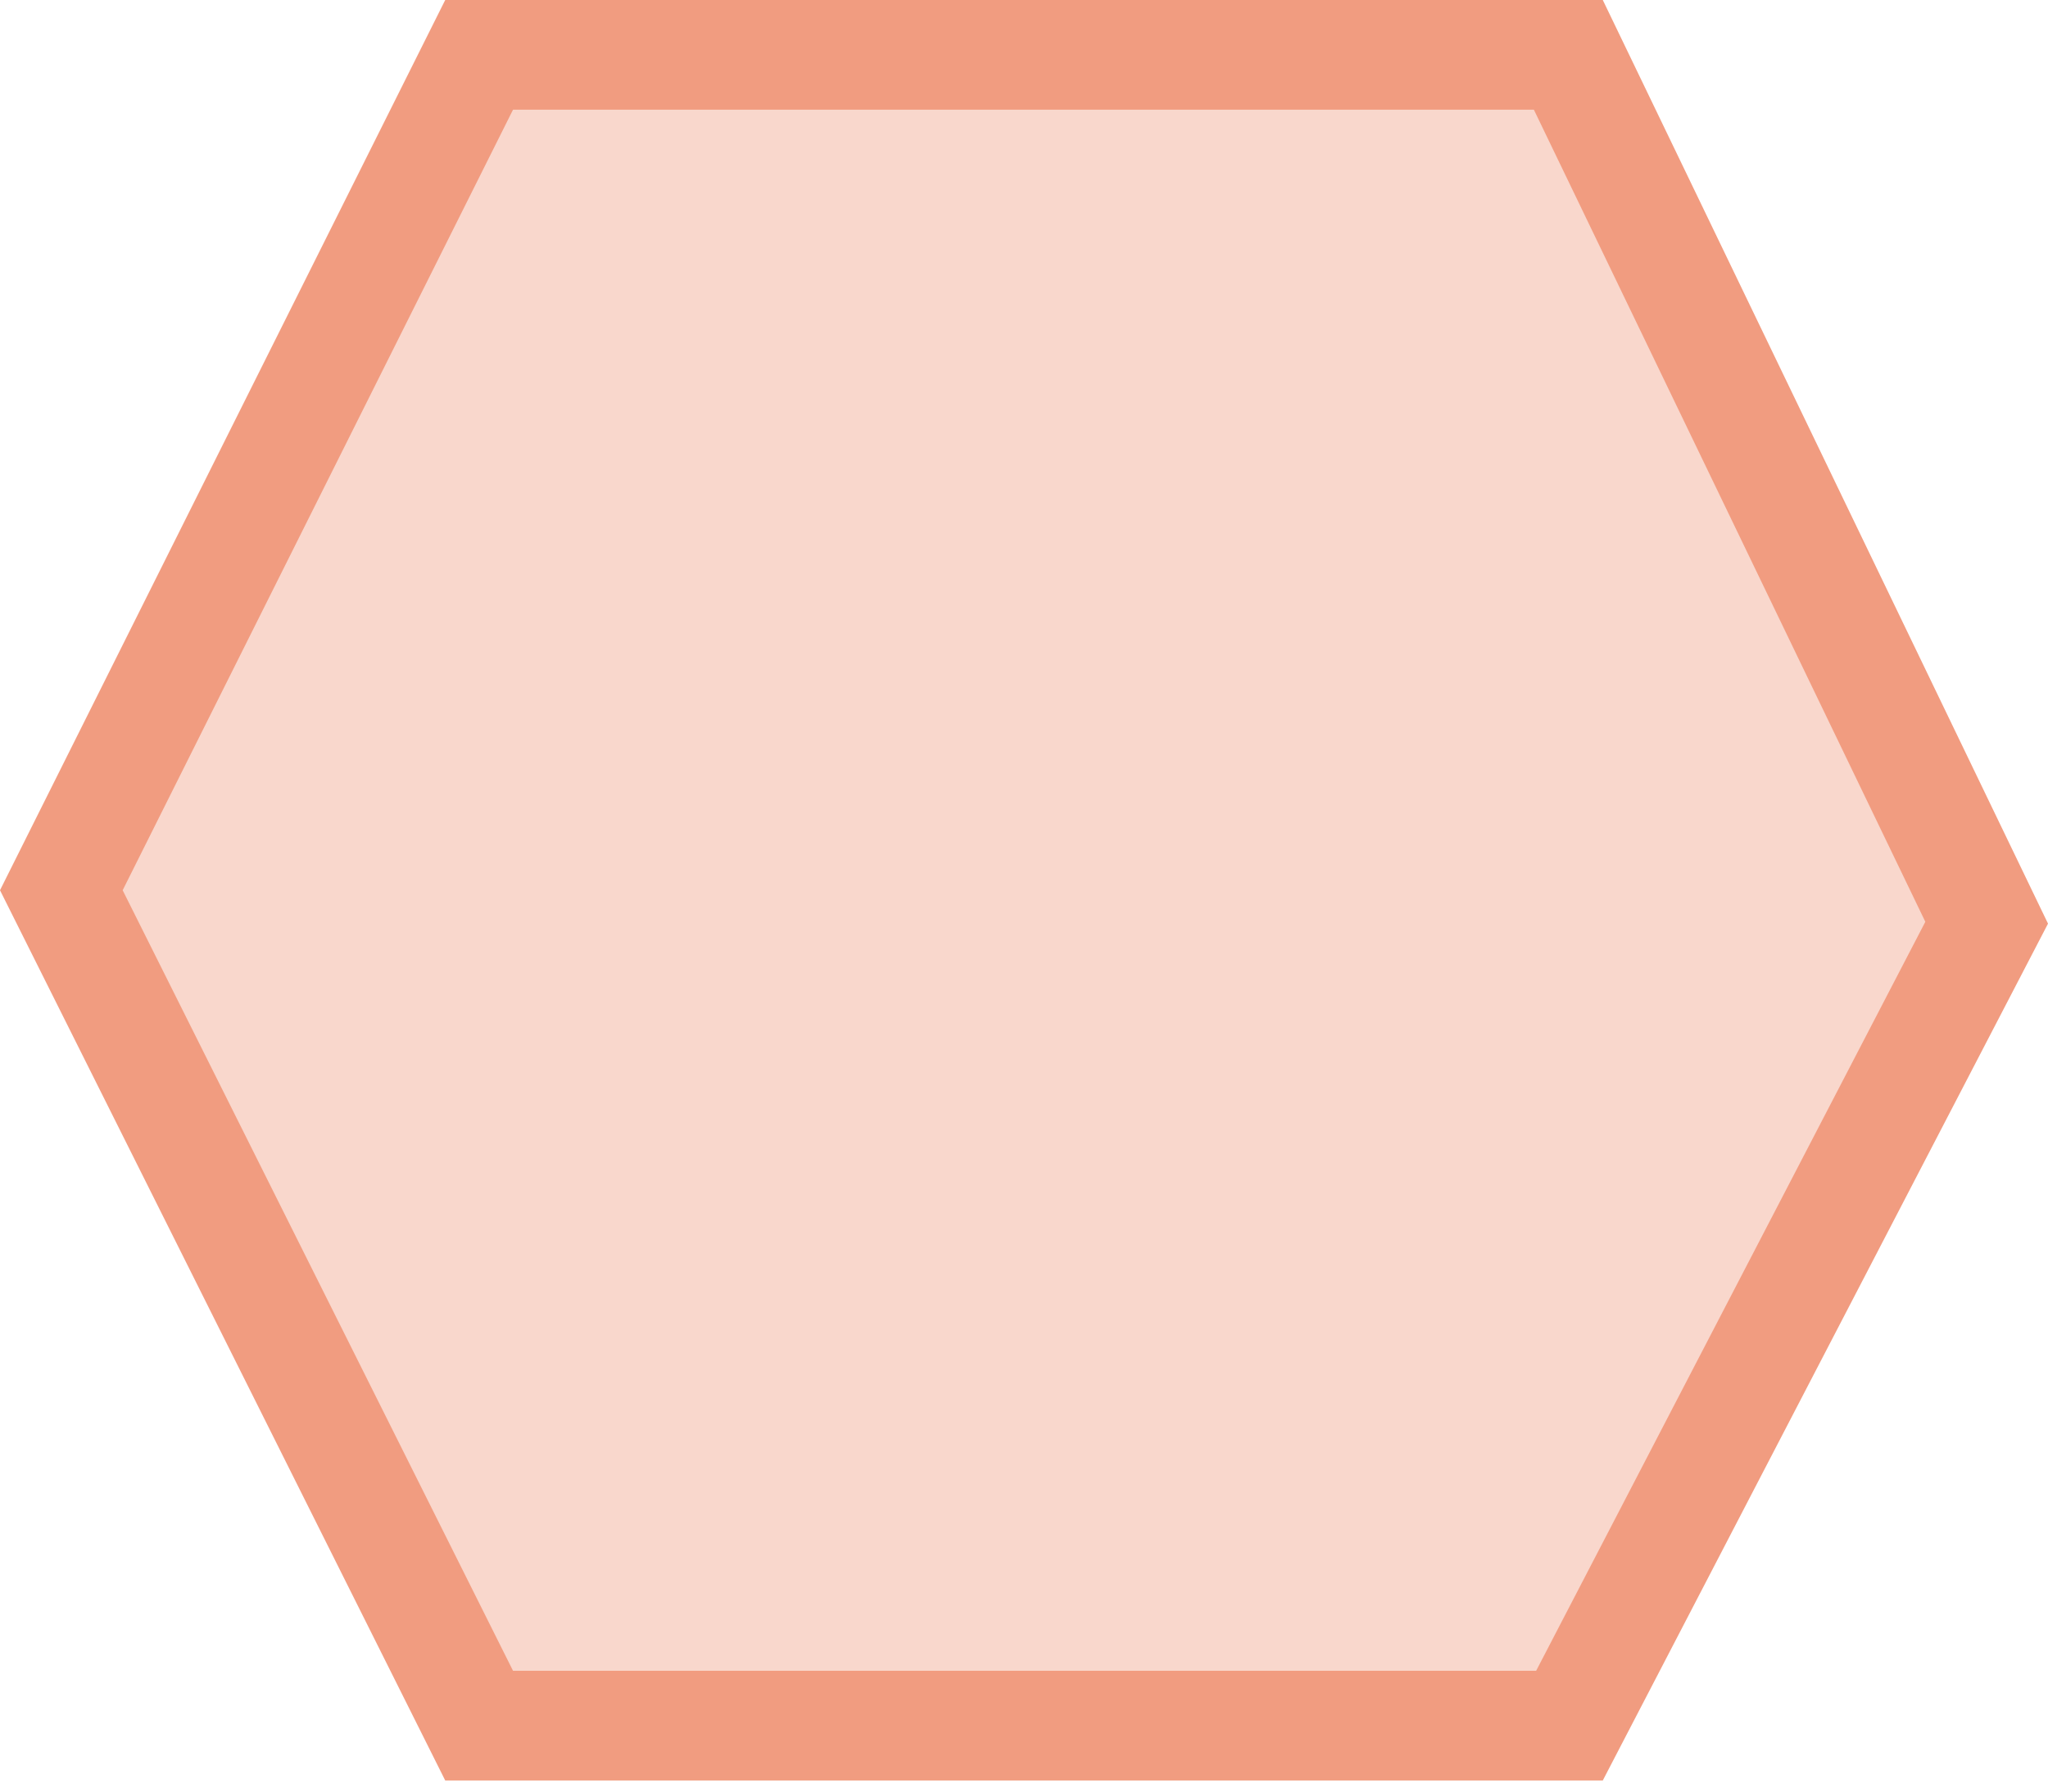 <svg xmlns="http://www.w3.org/2000/svg" width="56" height="49" viewBox="0 0 56 49" fill="none">
    <path d="M1.677 24.348L13.101 1.5H42.884L54.323 25.236L42.915 47.196H13.101L1.677 24.348Z" fill="#F19C80" fill-opacity="0.4" stroke="#F19C80" stroke-width="3"/>
</svg>